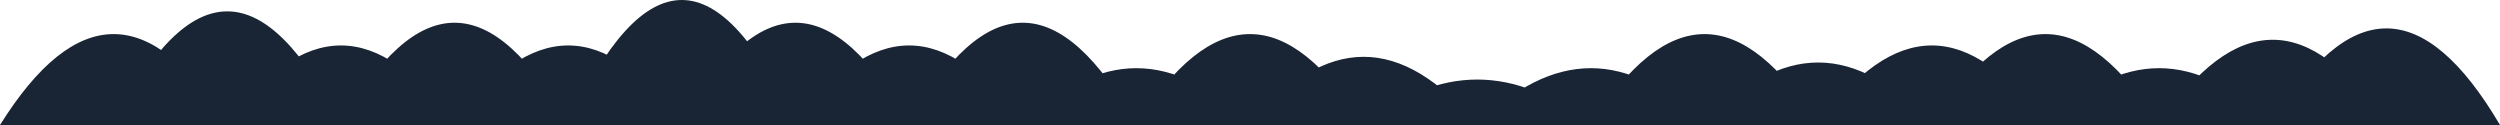 <?xml version="1.0" encoding="utf-8"?>
<!-- Generator: Adobe Illustrator 16.0.0, SVG Export Plug-In . SVG Version: 6.00 Build 0)  -->
<!DOCTYPE svg PUBLIC "-//W3C//DTD SVG 1.1//EN" "http://www.w3.org/Graphics/SVG/1.1/DTD/svg11.dtd">
<svg version="1.1" id="clouds" xmlns="http://www.w3.org/2000/svg" xmlns:xlink="http://www.w3.org/1999/xlink" x="0px" y="0px"
	 width="1100px" height="55px" viewBox="-50 45 1100 55" enable-background="new -50 45 1100 55" xml:space="preserve">
<path fill="#192434" d="M-50,100c33.333-53.333,66.667-53.333,100,0H-50z M0,100c33.333-66.667,66.667-66.667,100,0 M50,100
	c33.333-46.666,66.667-46.666,100,0 M100,100c33.333-60,66.667-60,100,0 M150,100c33.333-46.666,66.667-46.666,100,0 M200,100
	c33.333-73.333,66.667-73.333,100,0 M250,100c33.333-60,66.667-60,100,0 M300,100c33.333-46.666,66.667-46.666,100,0 M350,100
	c33.333-60,66.667-60,100,0 M400,100c33.333-33.334,66.667-33.334,100,0 M450,100c33.333-53.333,66.667-53.333,100,0 M500,100
	c33.333-40,66.667-40,100,0 M550,100c33.333-26.666,66.667-26.666,100,0 M600,100c33.333-33.334,66.667-33.334,100,0 M650,100
	c33.333-53.333,66.667-53.333,100,0 M700,100c33.333-36.666,66.667-36.666,100,0 M750,100c33.333-46.666,66.667-46.666,100,0
	 M800,100c33.333-53.333,66.667-53.333,100,0 M850,100c33.333-33.334,66.667-33.334,100,0 M900,100c33.333-50,66.667-50,100,0
	 M950,100c33.333-56.667,66.667-56.667,100,0H950z"/>
</svg>
